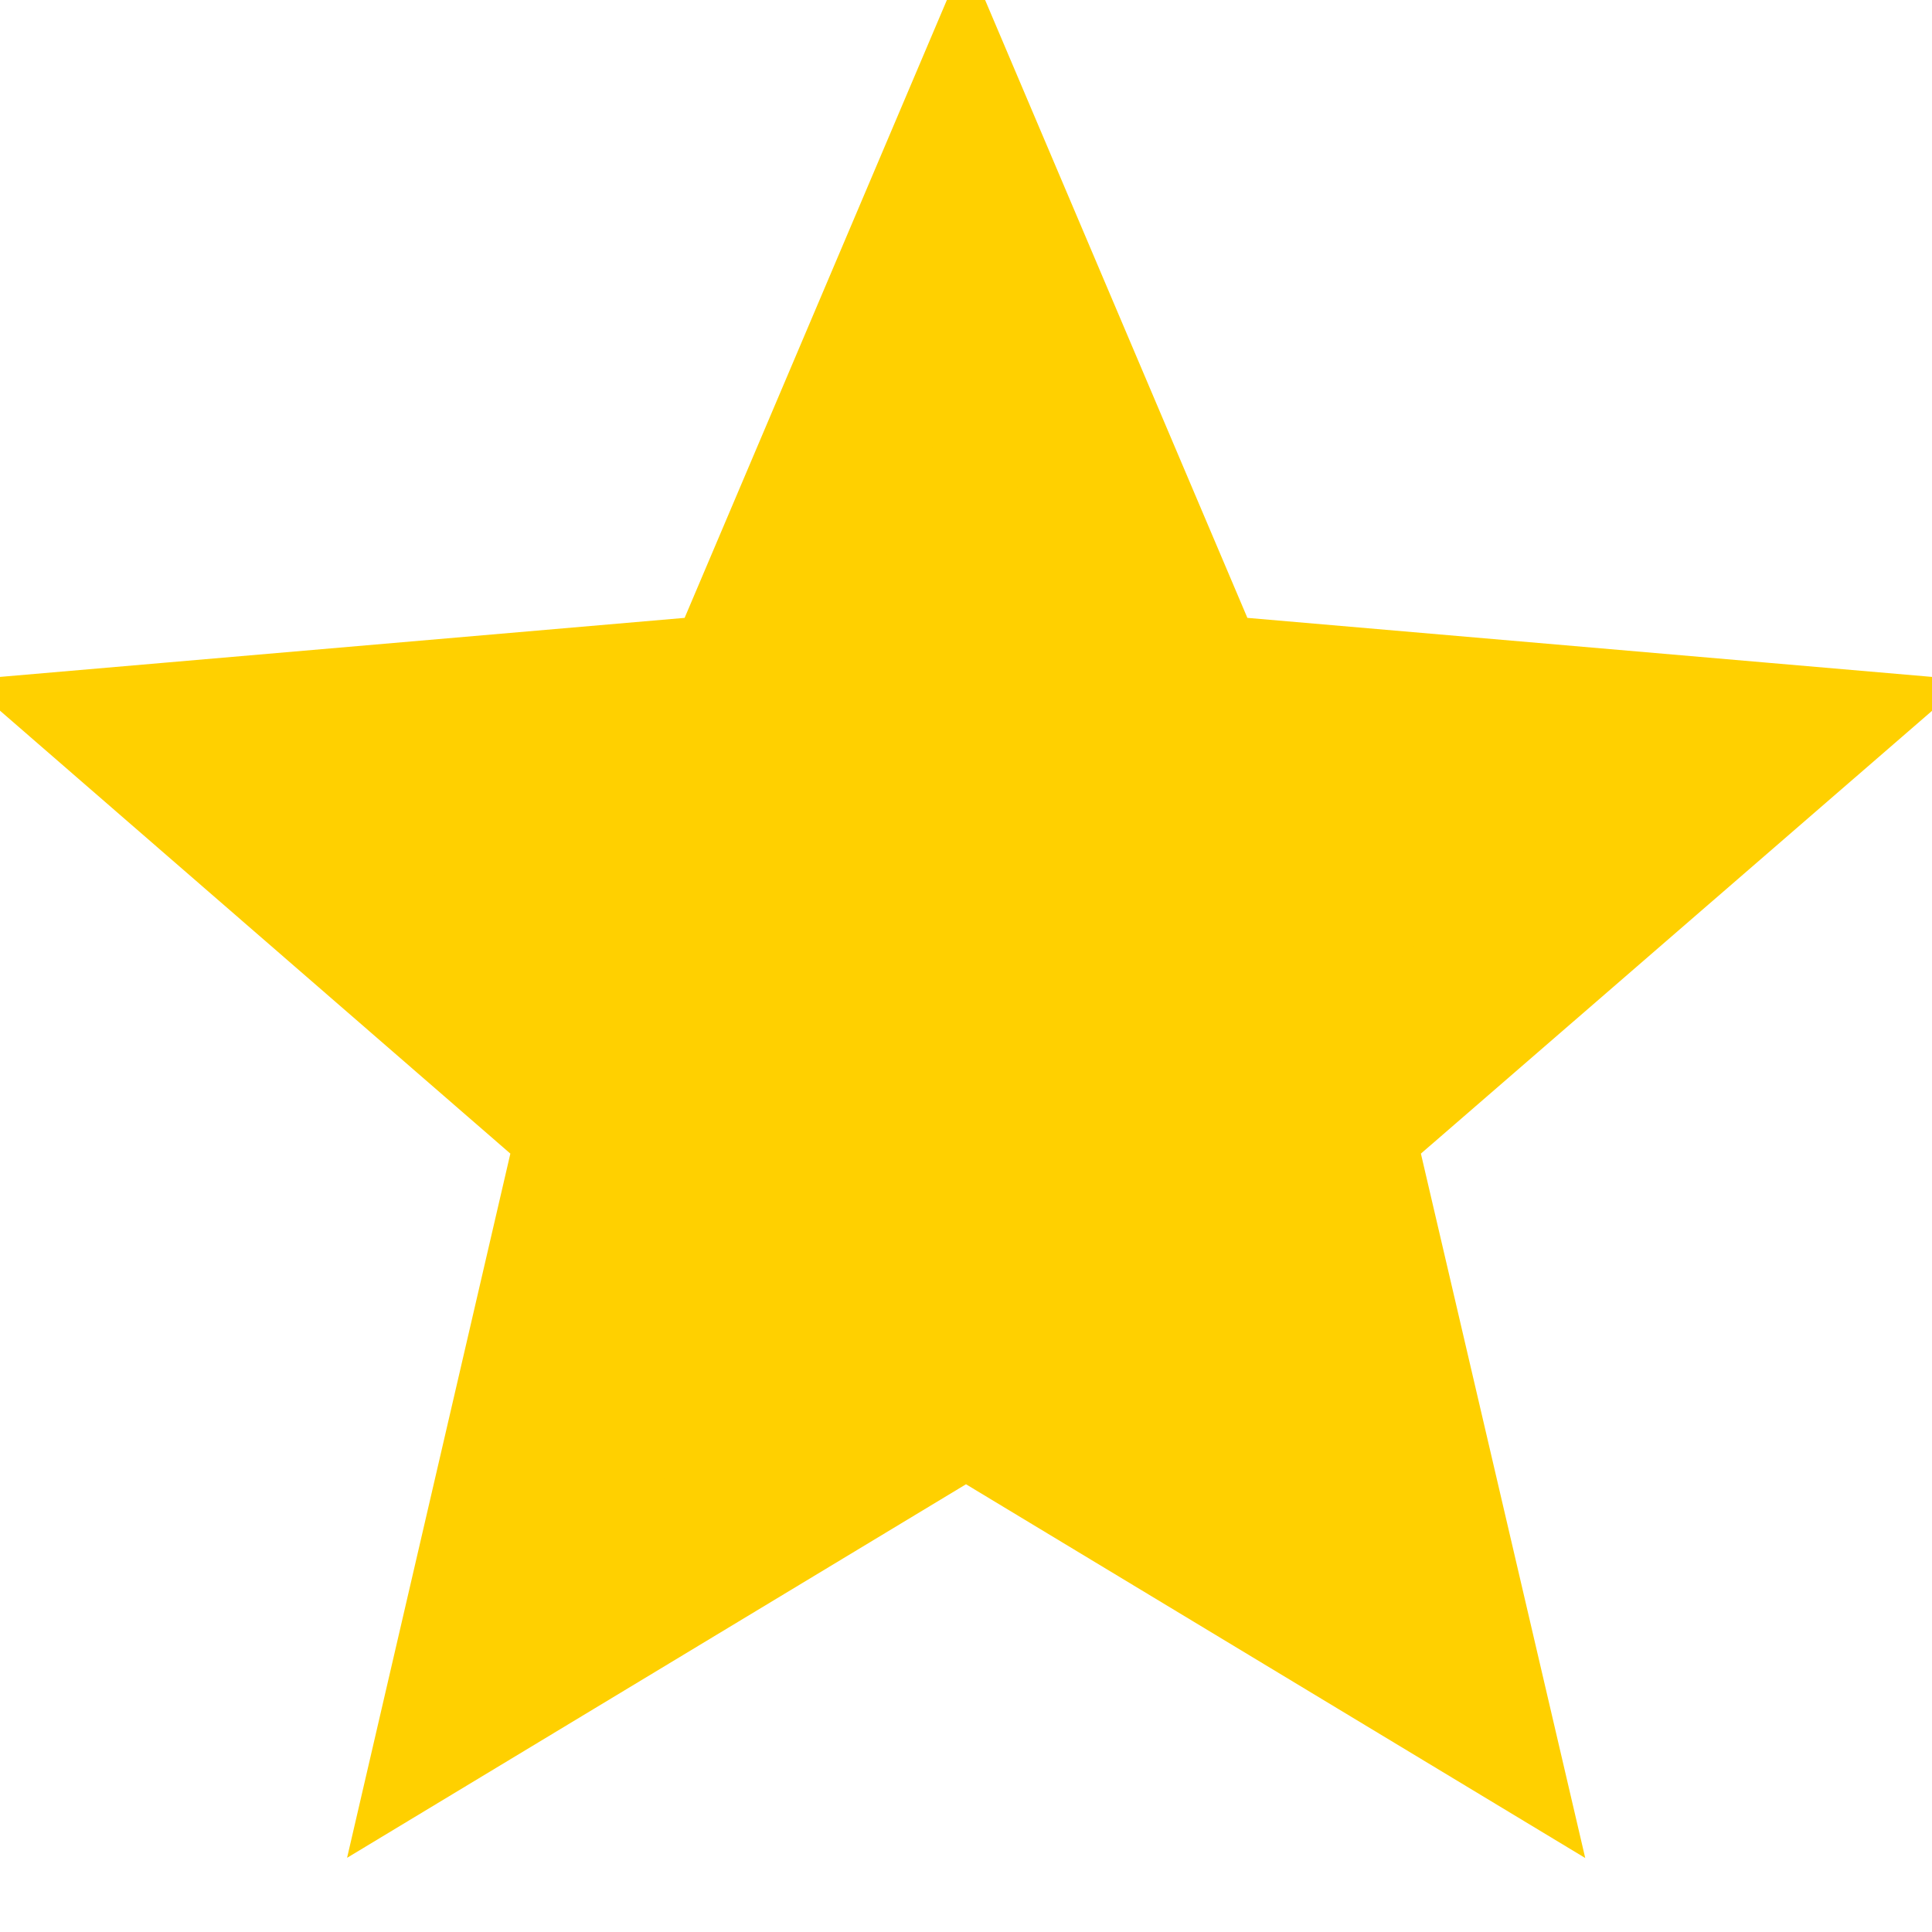 <svg xmlns="http://www.w3.org/2000/svg" viewBox="0 0 24 24" fill='#ffd000' stroke='#ffd000' stroke-width='2'><path d="M12,17.27L18.18,21L16.54,13.97L22,9.24L14.81,8.62L12,2L9.19,8.62L2,9.24L7.45,13.97L5.82,21L12,17.27Z" /></svg>